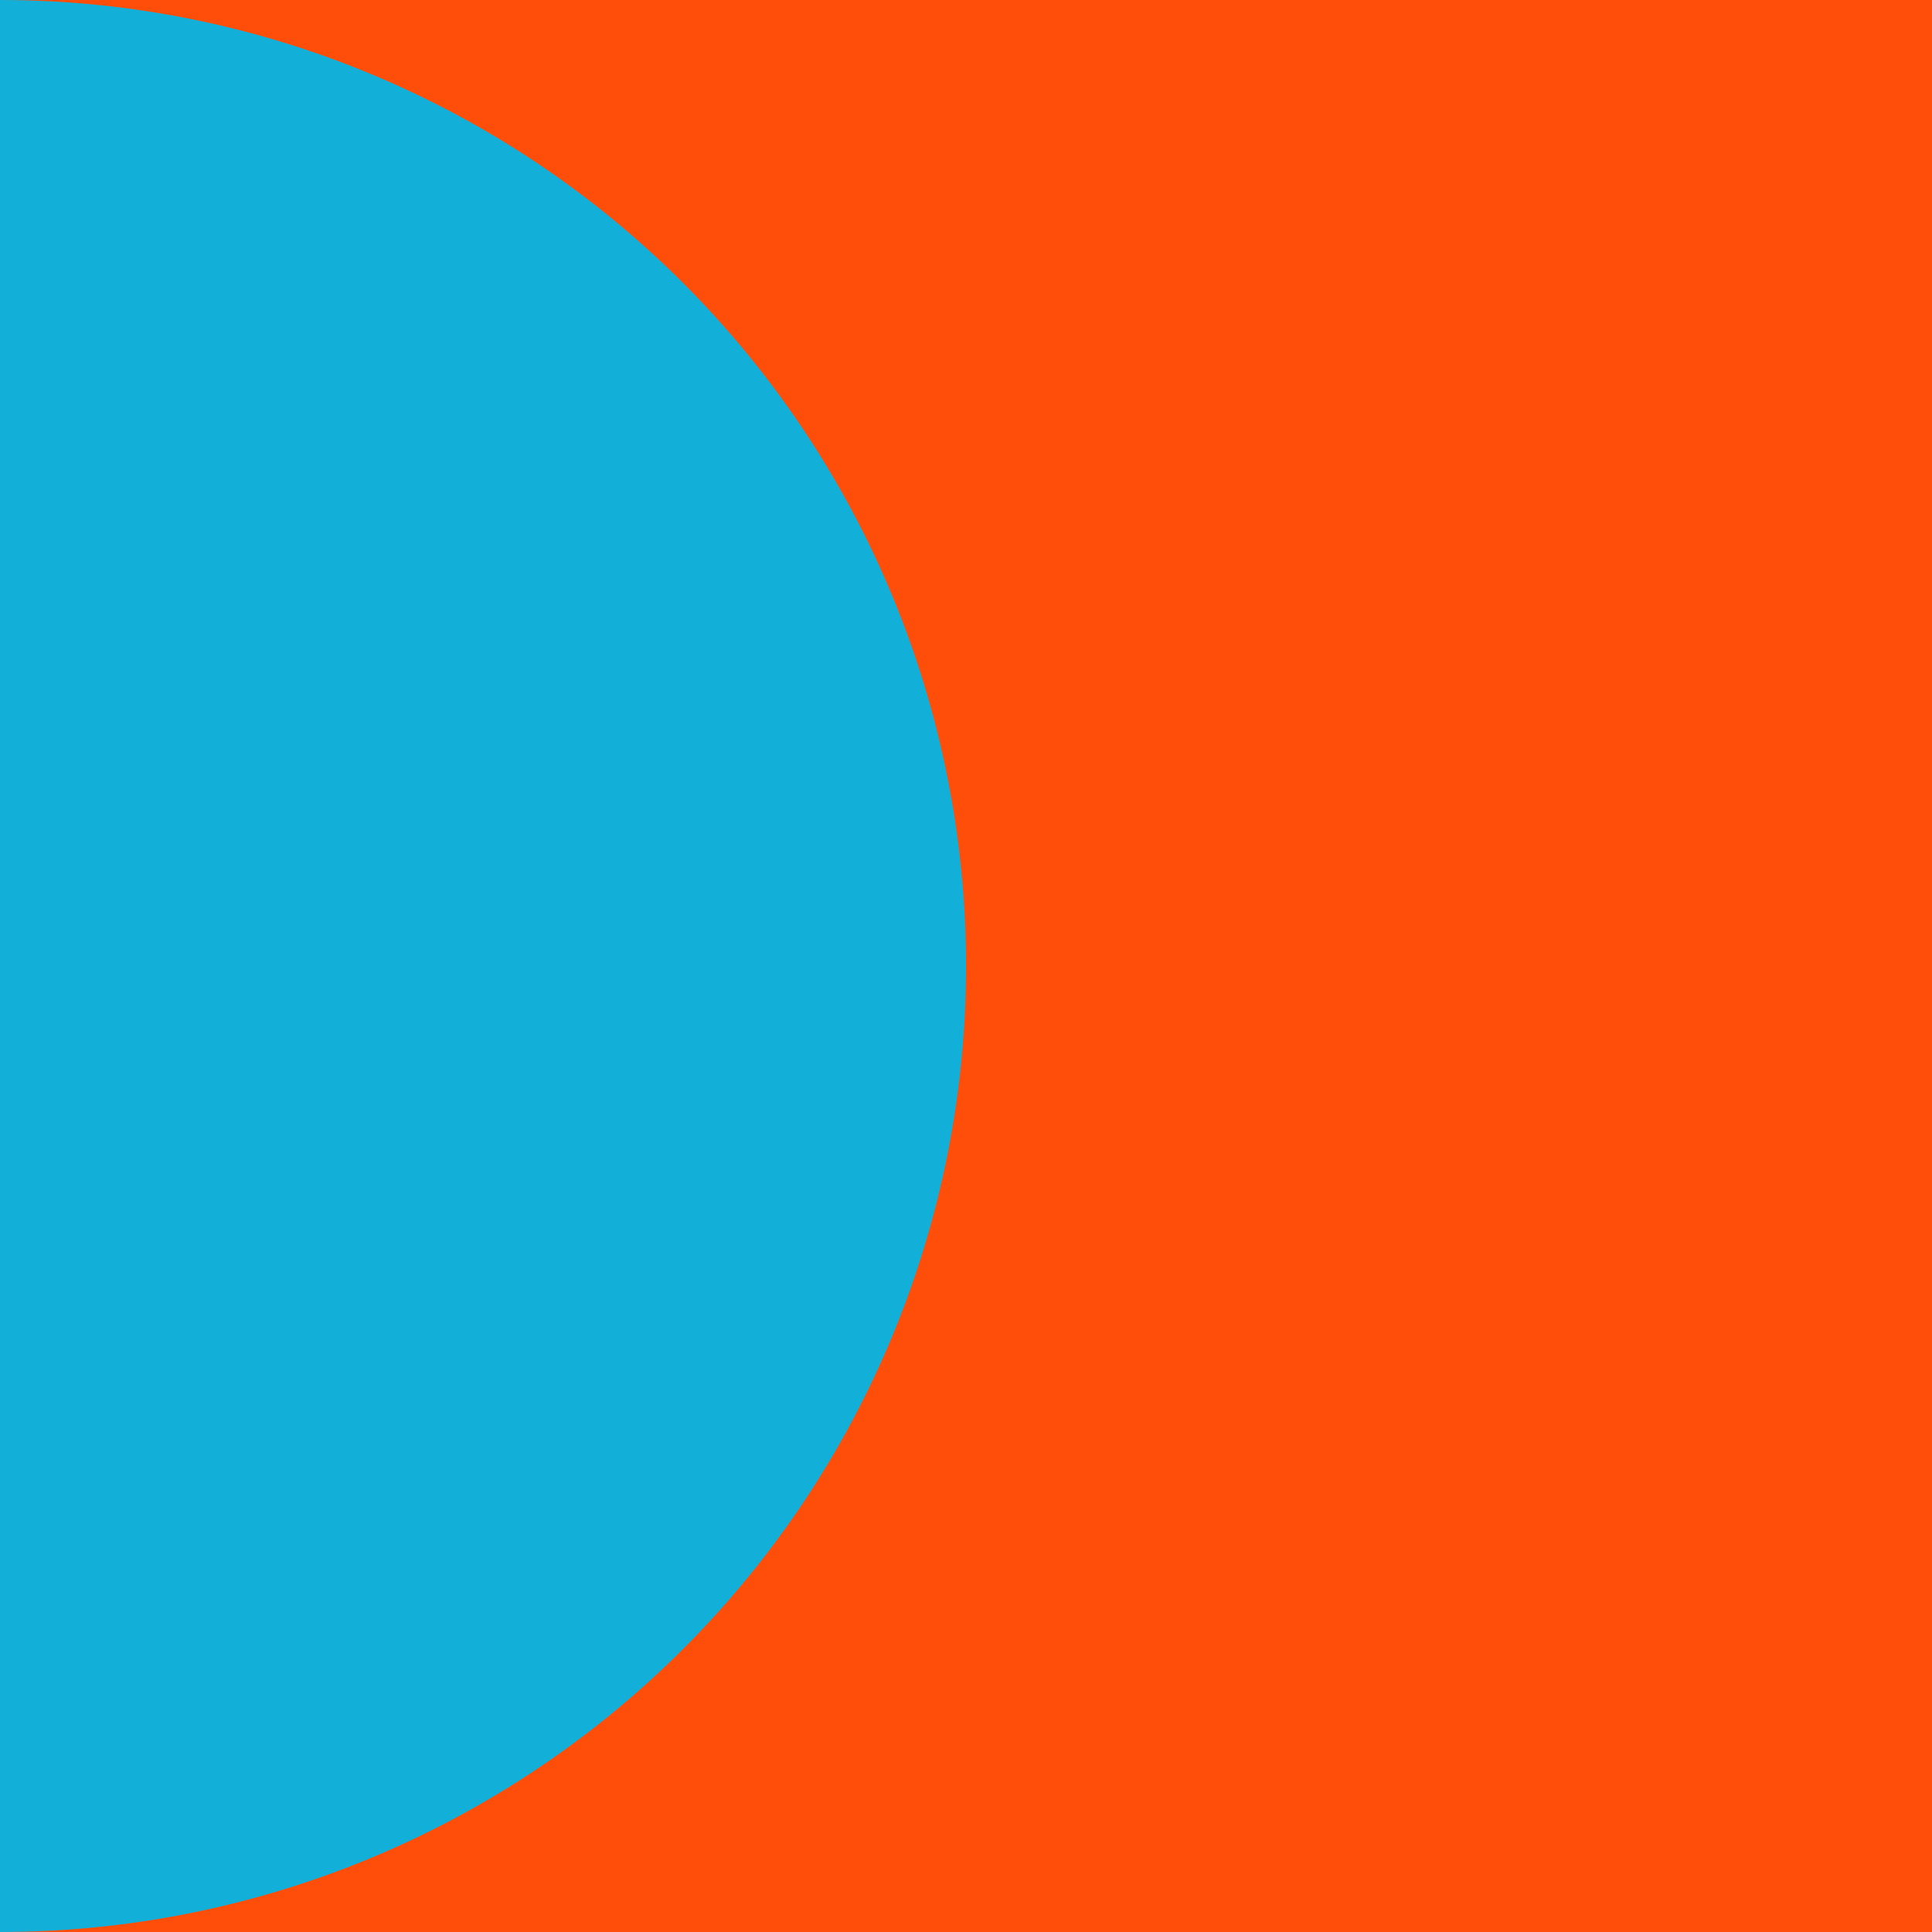 <svg width="28" height="28" viewBox="0 0 28 28" fill="none" xmlns="http://www.w3.org/2000/svg">
<path d="M28 0H0V28H28V0Z" fill="#FF4E0A"/>
<path d="M0 0C3.713 0 7.274 1.475 9.899 4.101C12.525 6.726 14 10.287 14 14C14 17.713 12.525 21.274 9.899 23.899C7.274 26.525 3.713 28 0 28V0Z" fill="#12B0D9"/>
</svg>
